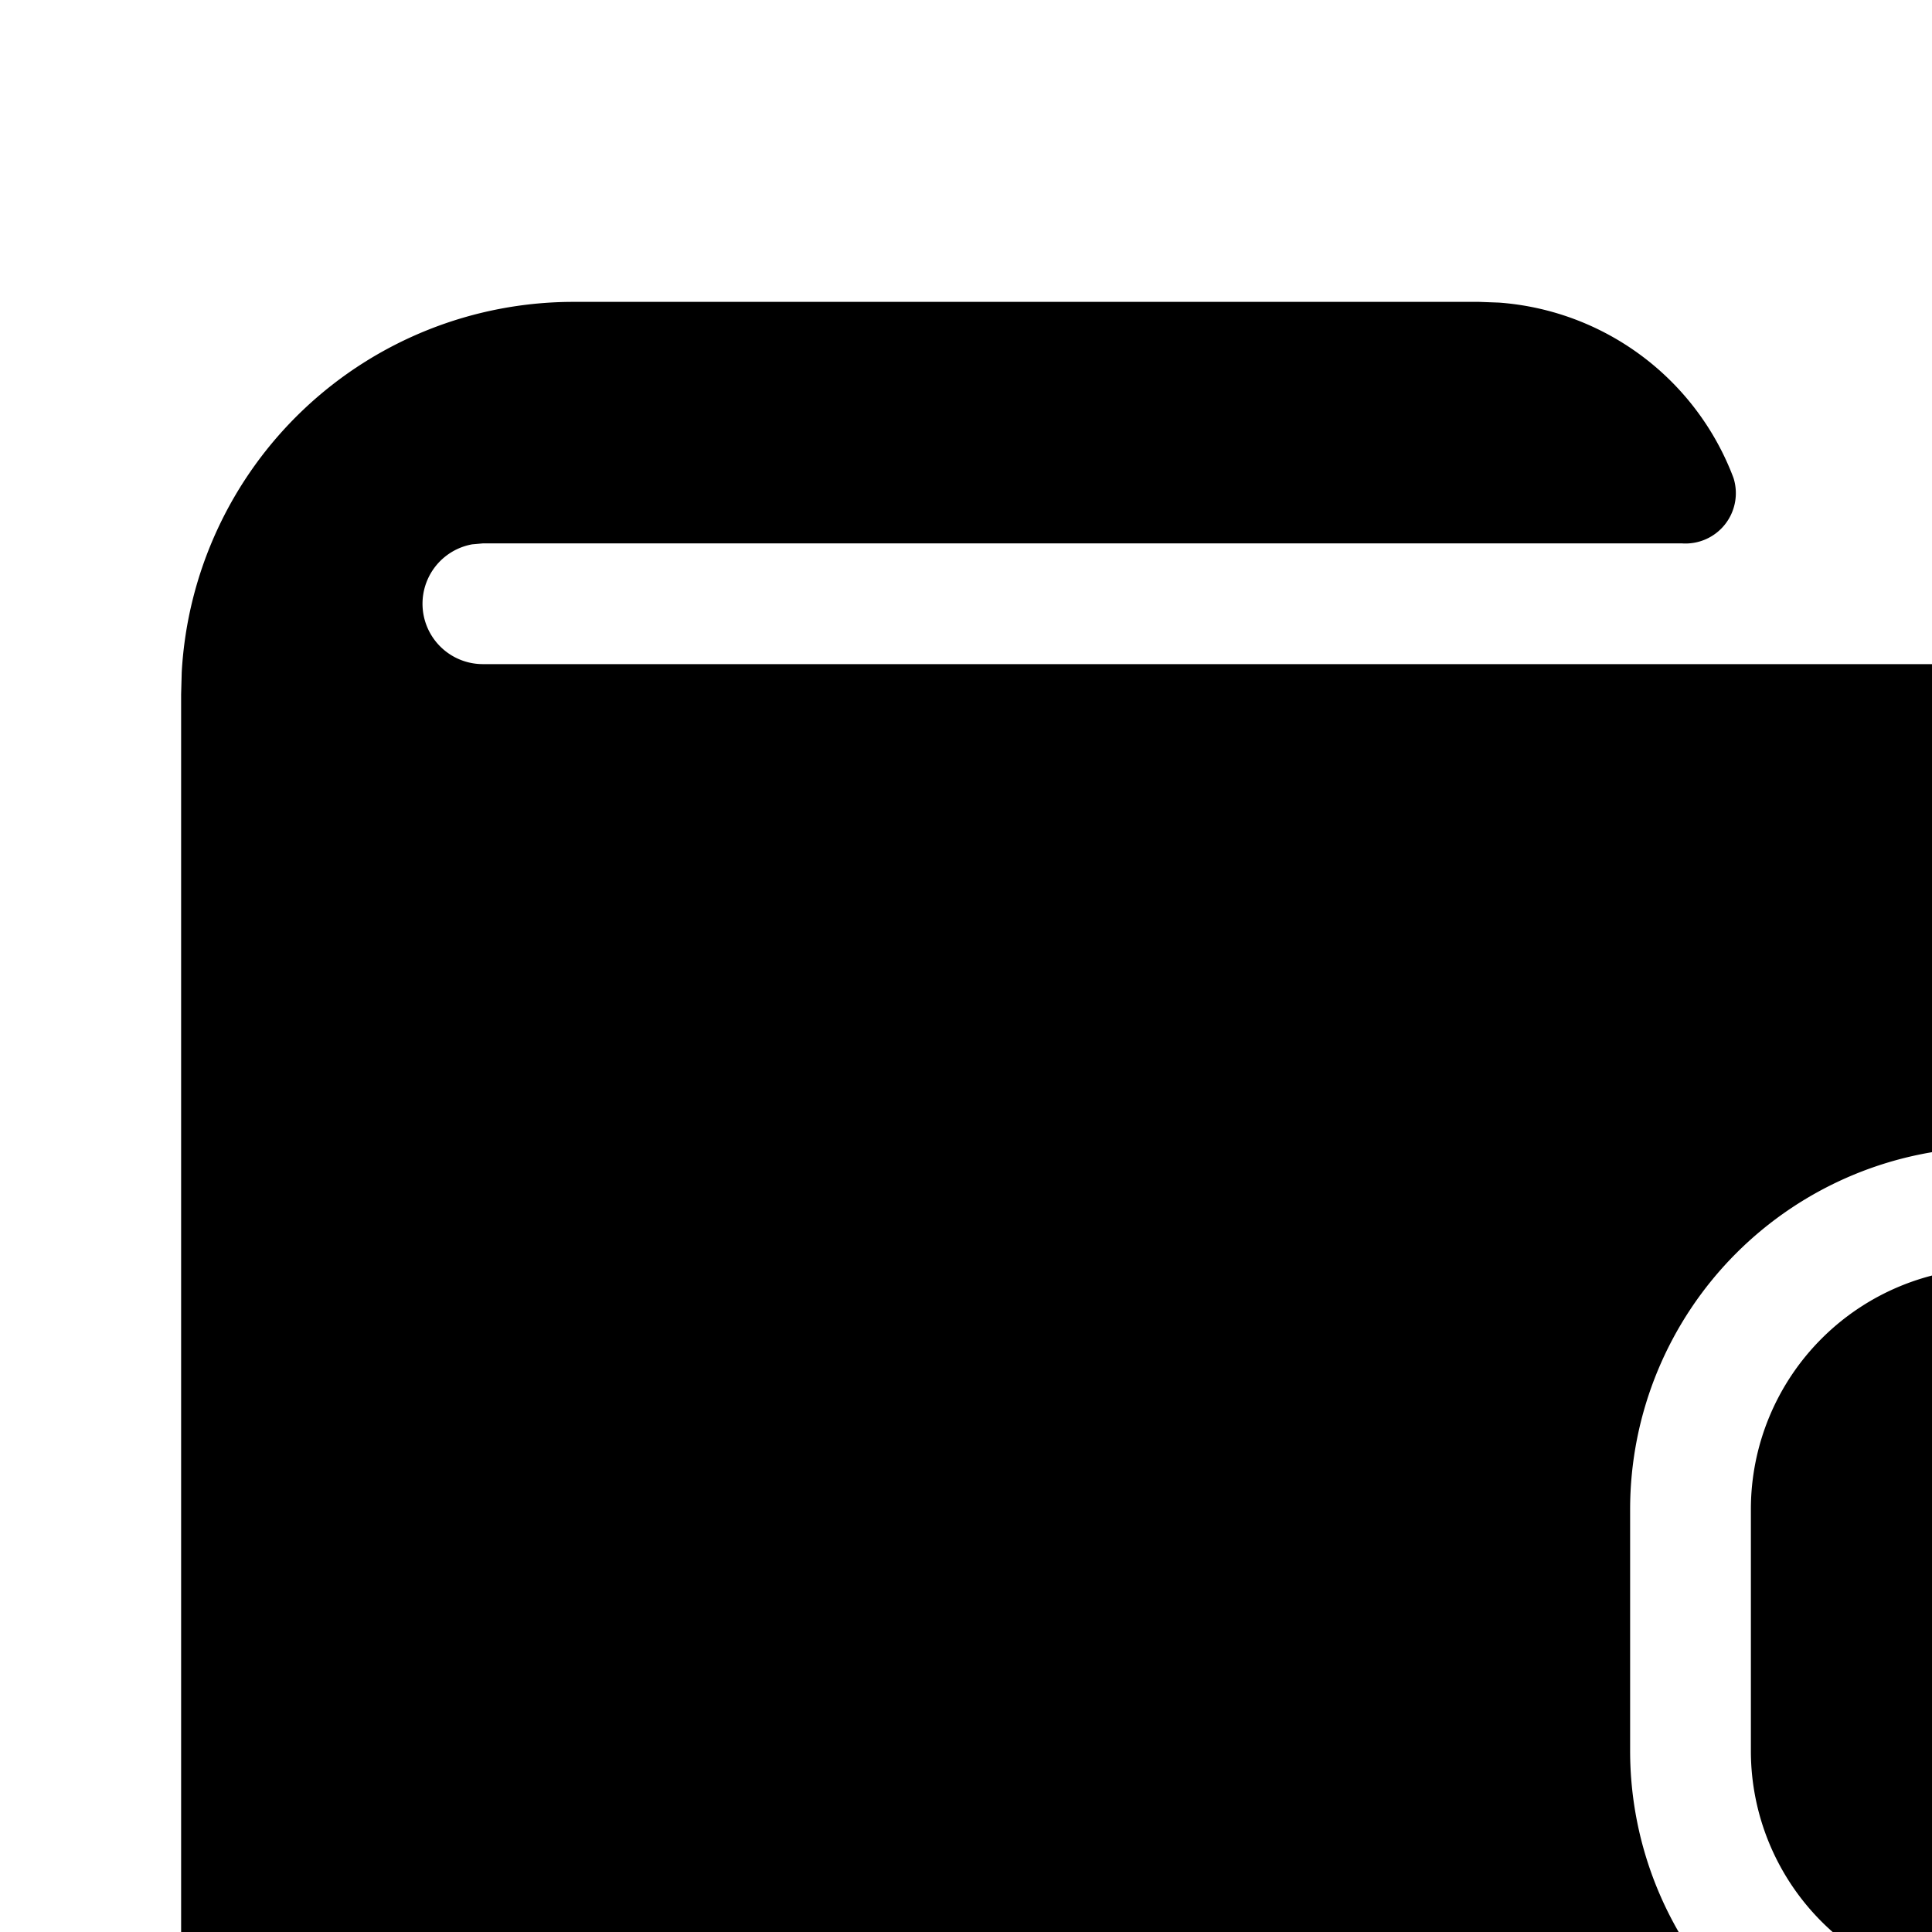 <svg xmlns="http://www.w3.org/2000/svg" viewBox="0 0 16 16"><path d="M21.5 7.75a2.25 2.25 0 0 0-2.096-2.245L19.25 5.5H4a.5.5 0 0 1-.09-.992L4 4.5h9.928a.417.417 0 0 0 .428-.542 2.251 2.251 0 0 0-1.942-1.452L12.25 2.5h-7.5a3.25 3.25 0 0 0-3.245 3.066L1.5 5.75v12.5a3.25 3.25 0 0 0 3.066 3.245l.184.005h14.5a2.25 2.25 0 0 0 2.245-2.096l.005-.154V17.5h-5a3 3 0 0 1-3-3v-2a3 3 0 0 1 3-3h5z"/><path d="M14.5 12.5a2 2 0 0 1 2-2h4a2 2 0 0 1 2 2v2a2 2 0 0 1-2 2h-4a2 2 0 0 1-2-2zm5 0c-.891 0-1.337 1.077-.707 1.707s1.707.184 1.707-.707a1 1 0 0 0-1-1z"/></svg>